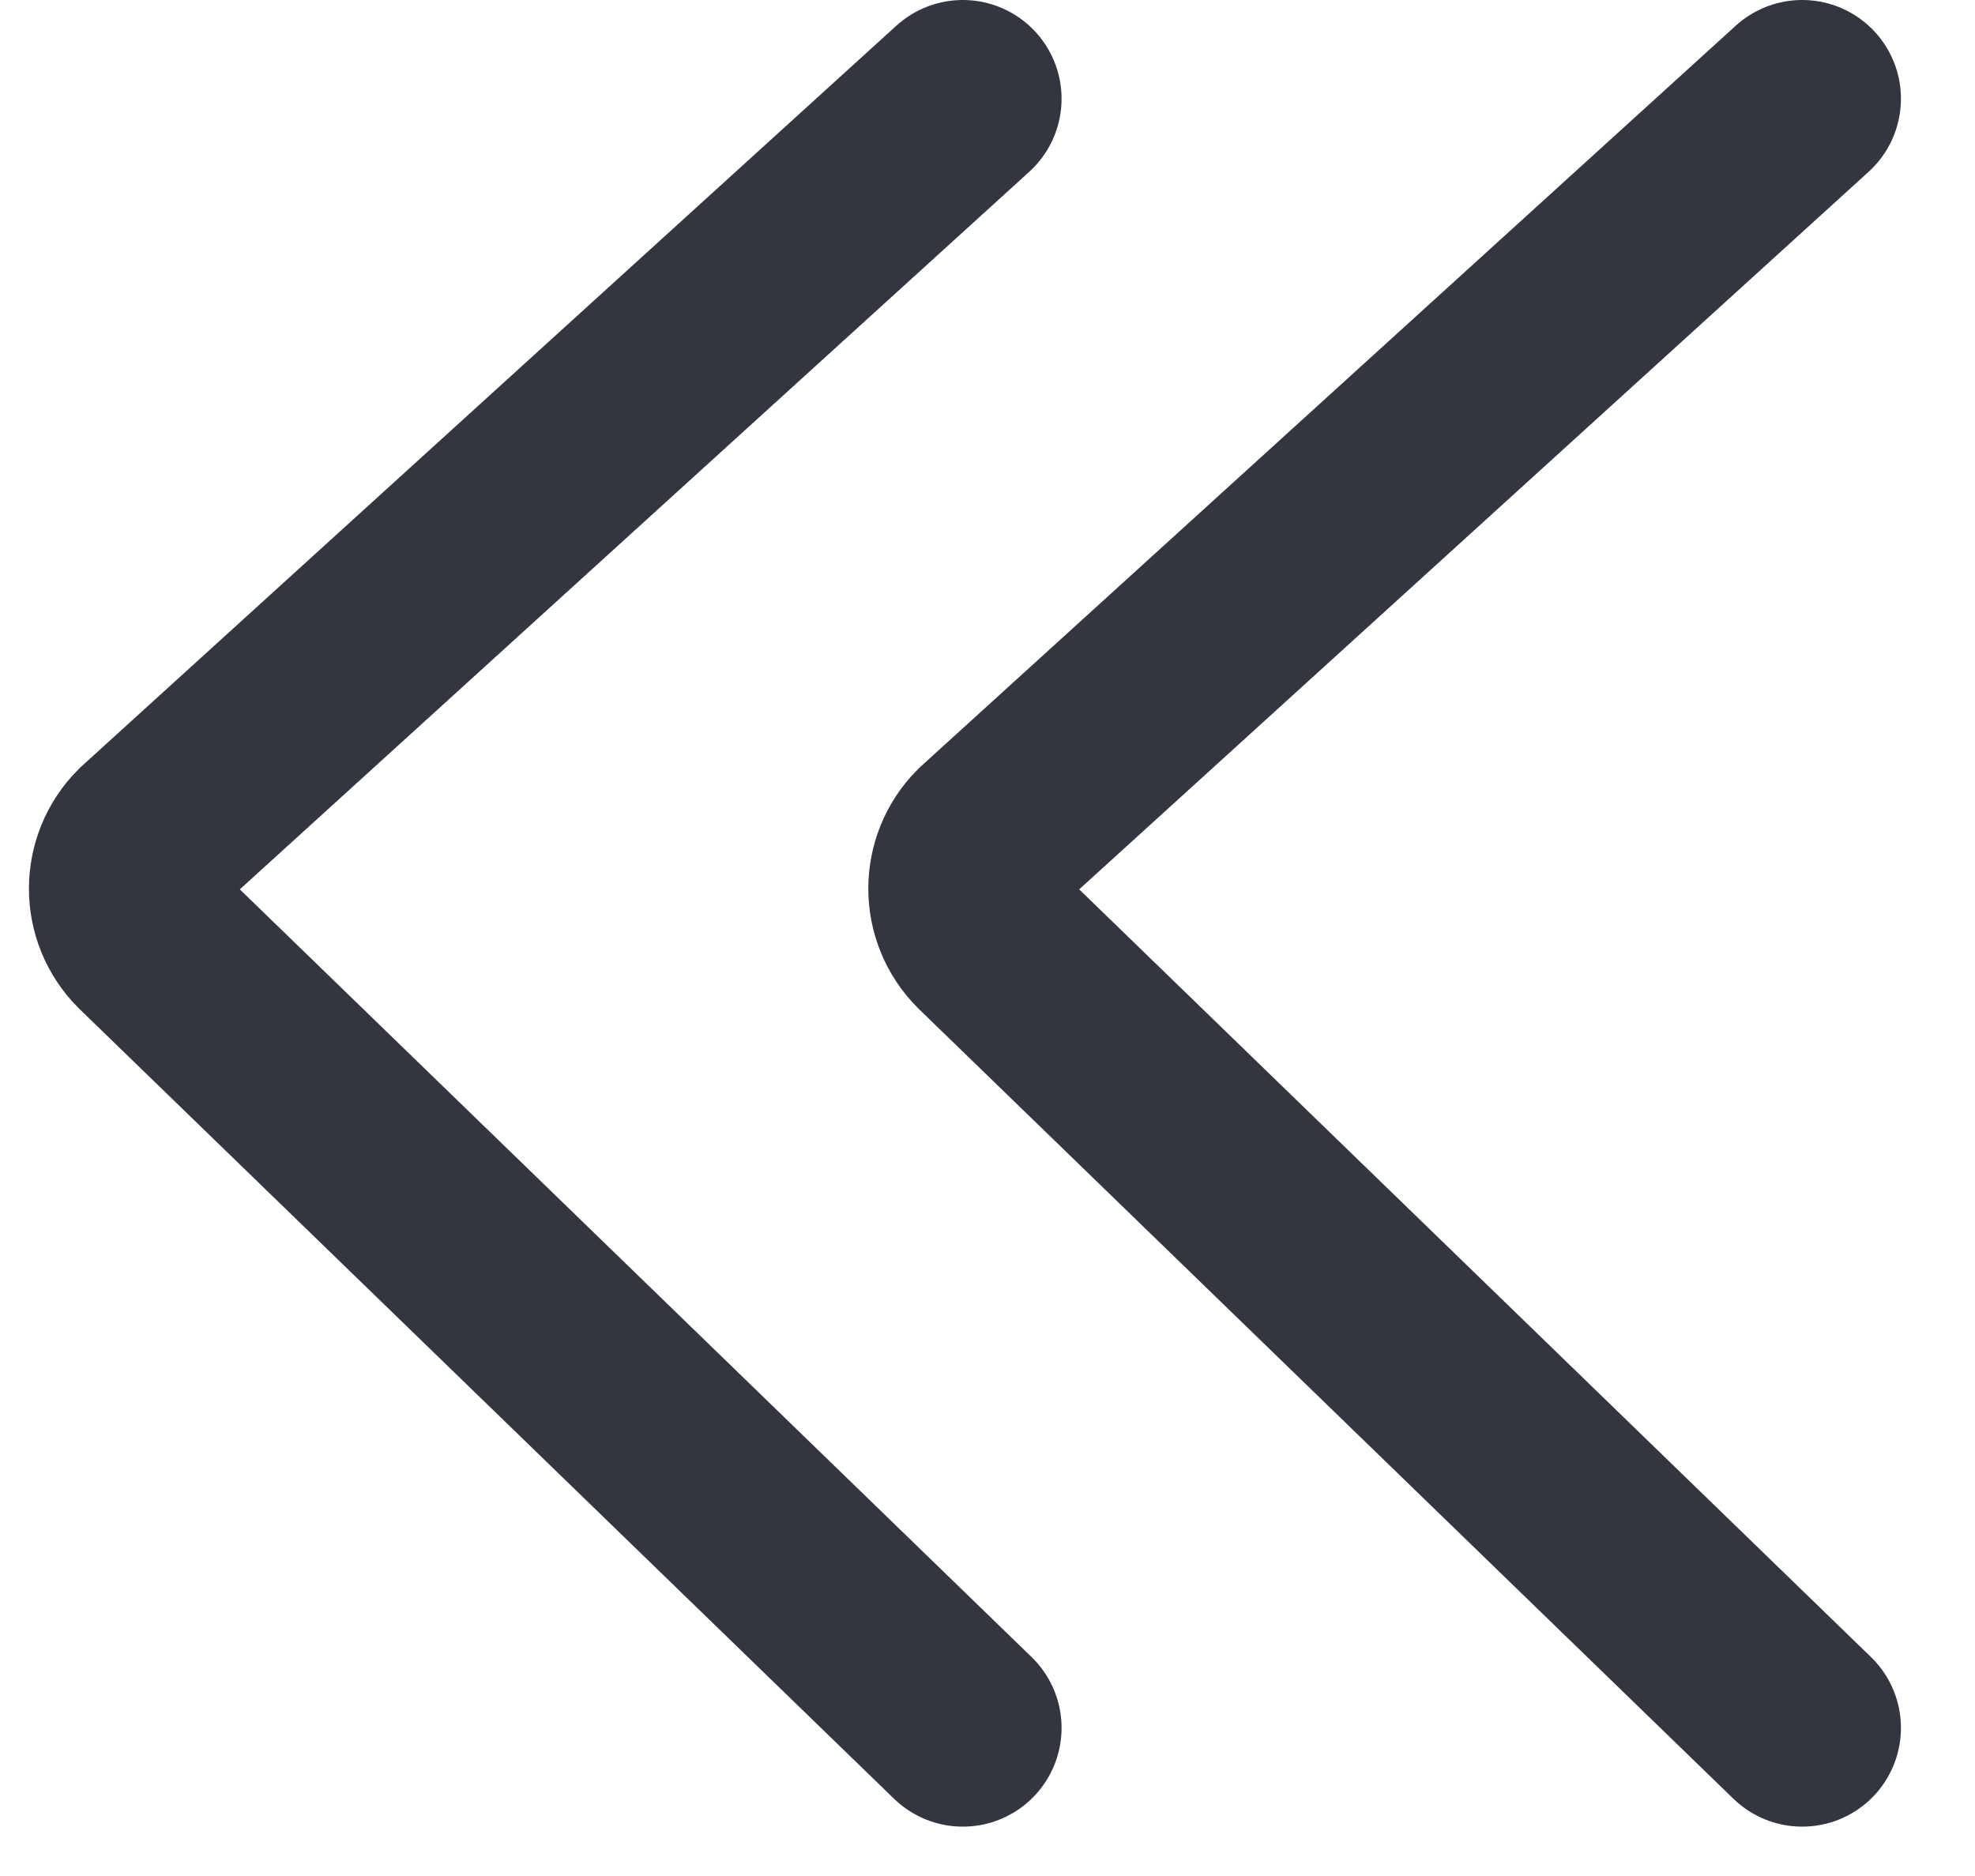 <svg width="20" height="19" viewBox="0 0 20 19" fill="none" xmlns="http://www.w3.org/2000/svg">
<path d="M9.75 17.5L1.5 9.5V9.5C1.224 9.224 1.224 8.776 1.5 8.5V8.5L9.75 1" stroke="#33363F" stroke-width="2" stroke-linecap="round"/>
<path d="M18.25 17.5L10 9.5V9.5C9.724 9.224 9.724 8.776 10 8.5V8.5L18.25 1" stroke="#33363F" stroke-width="2" stroke-linecap="round"/>
</svg>
